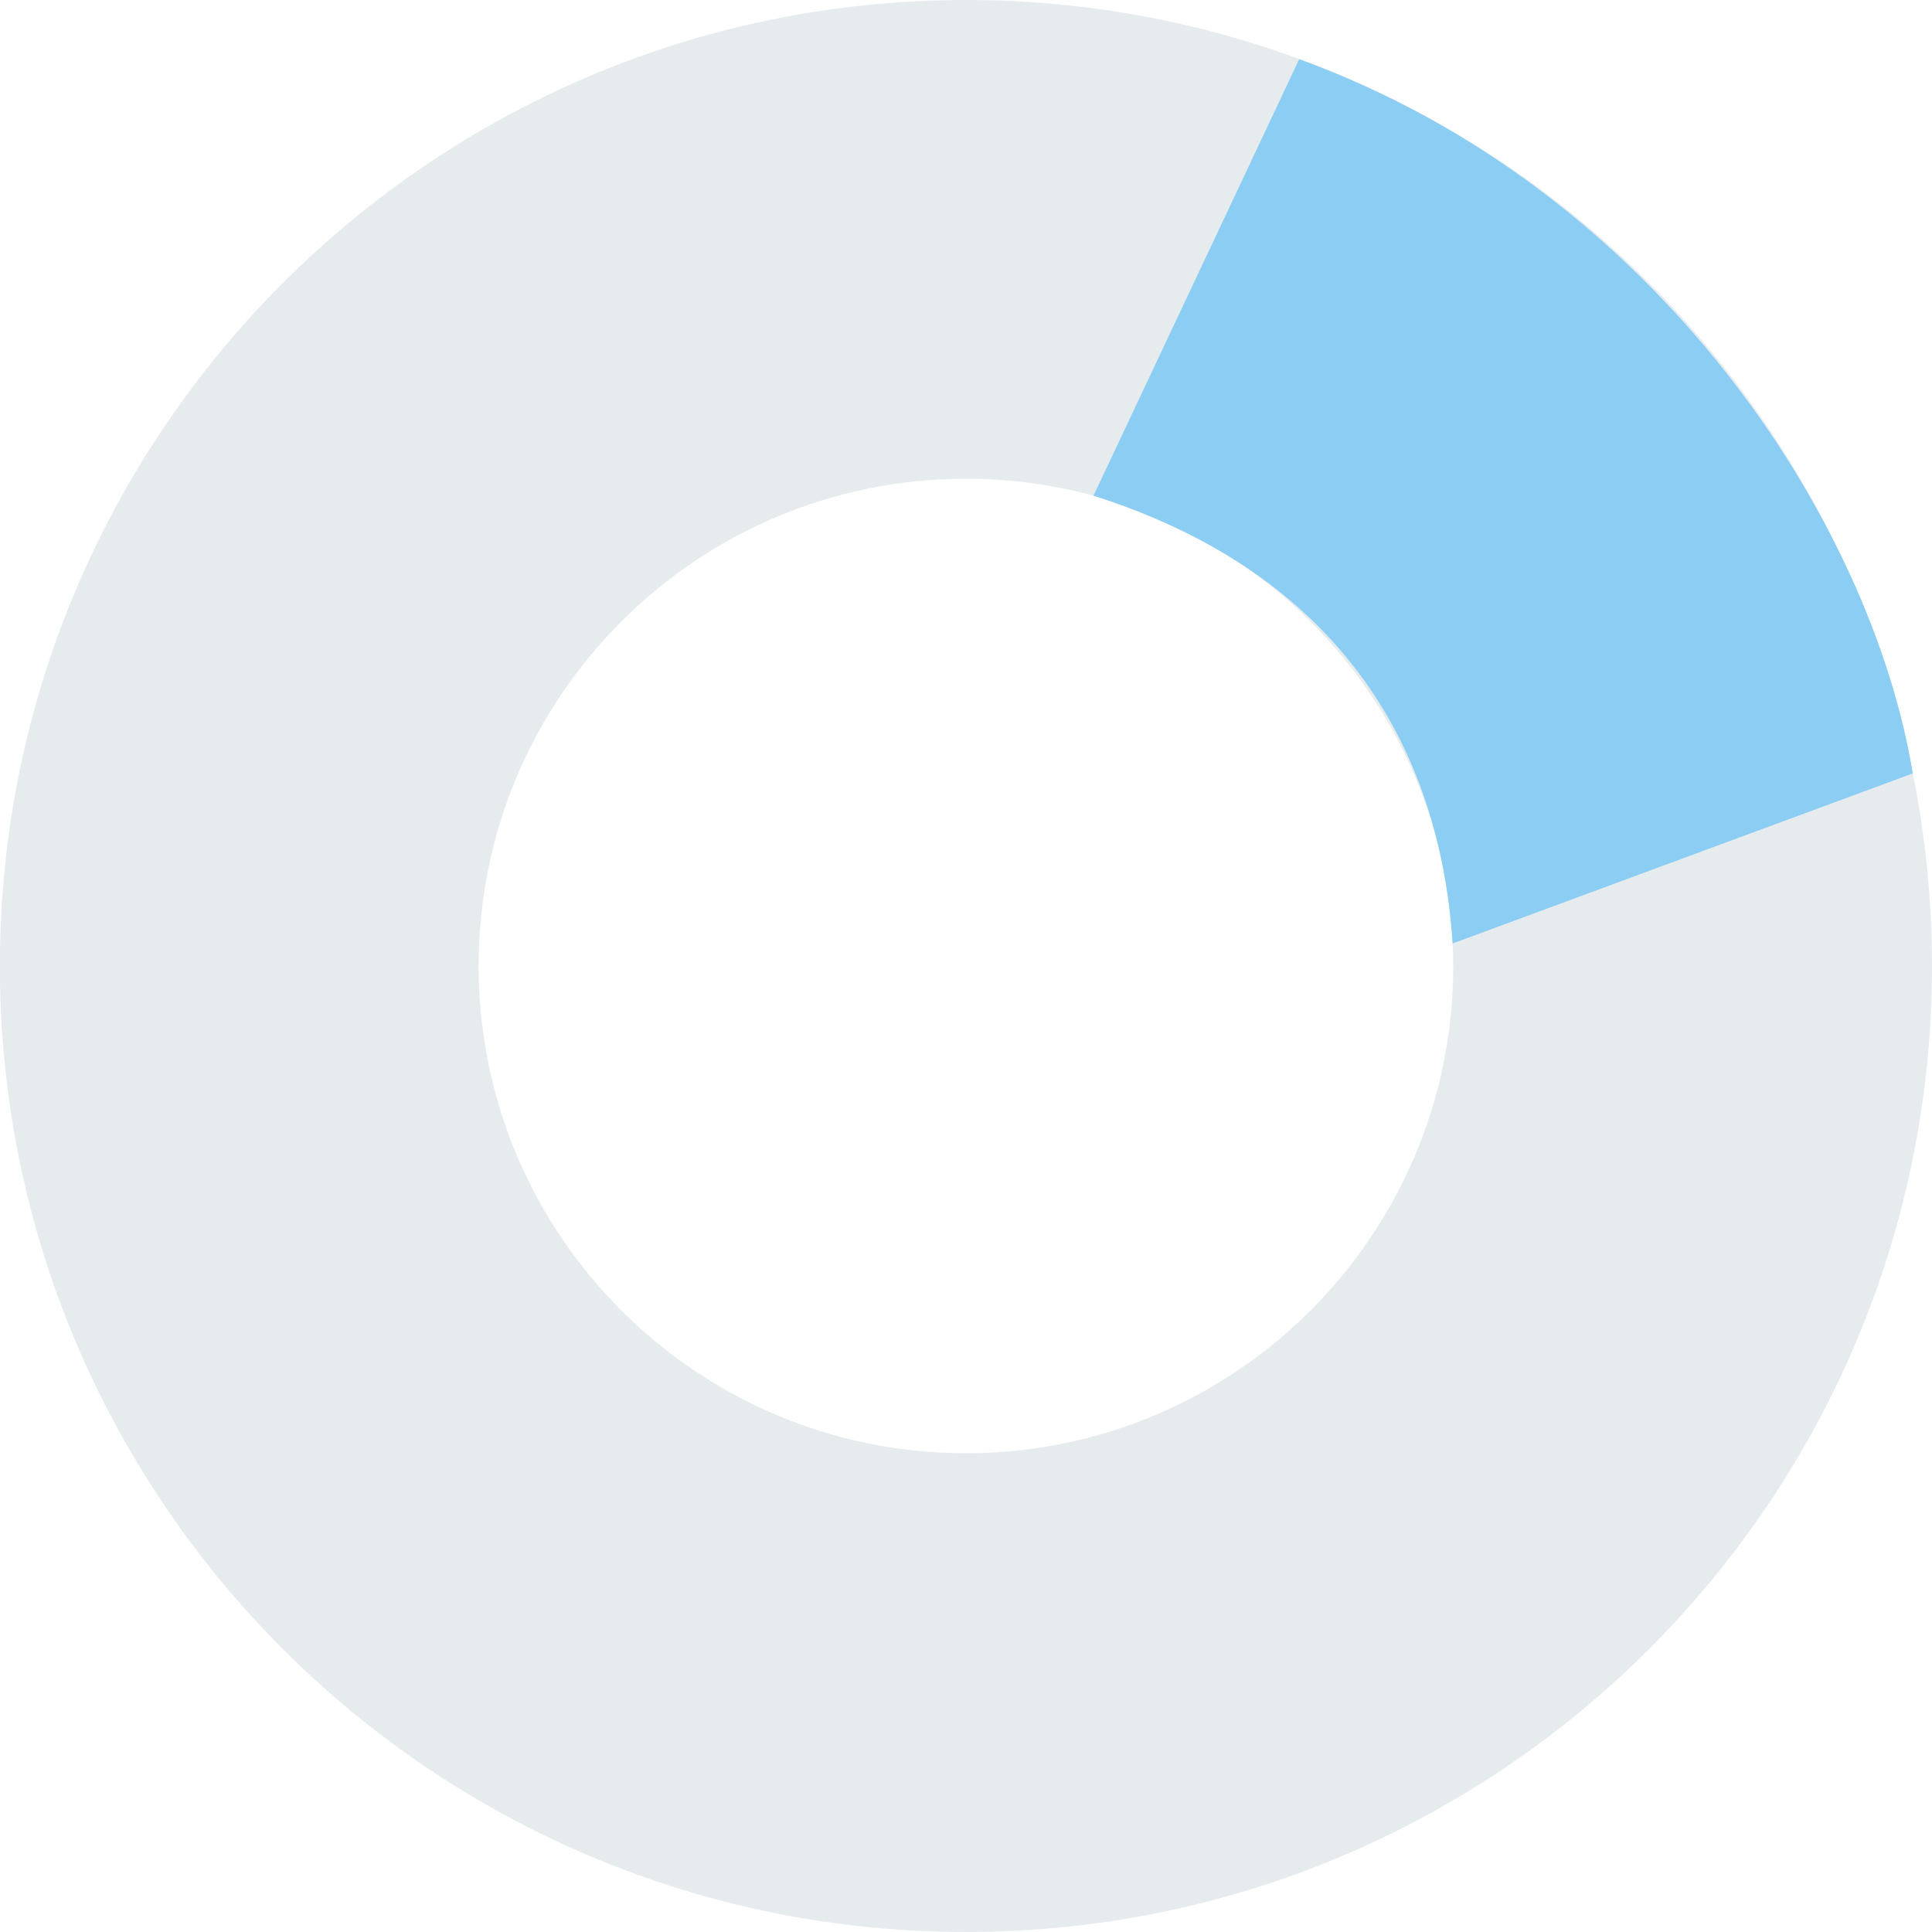 <?xml version="1.0" encoding="utf-8"?>
<!-- Generator: Adobe Illustrator 16.0.0, SVG Export Plug-In . SVG Version: 6.00 Build 0)  -->
<!DOCTYPE svg PUBLIC "-//W3C//DTD SVG 1.1//EN" "http://www.w3.org/Graphics/SVG/1.1/DTD/svg11.dtd">
<svg version="1.1" id="loader-1" xmlns="http://www.w3.org/2000/svg" xmlns:xlink="http://www.w3.org/1999/xlink" x="0px" y="0px"
	 width="15.278px" height="15.278px" viewBox="12.562 12.476 15.278 15.278" enable-background="new 12.562 12.476 15.278 15.278"
	 xml:space="preserve">
<path opacity="0.2" fill="#84A2AC" enable-background="new    " d="M20.201,12.476c-4.219,0-7.64,3.42-7.64,7.639
	c0,4.219,3.42,7.639,7.64,7.639c4.219,0,7.639-3.42,7.639-7.639C27.84,15.896,24.42,12.476,20.201,12.476z M20.201,23.968
	c-2.128,0-3.854-1.725-3.854-3.853c0-2.128,1.725-3.853,3.854-3.853c2.127,0,3.853,1.725,3.853,3.853
	C24.054,22.243,22.328,23.968,20.201,23.968z"/>
<path fill="#8CCDF4" d="M21.209,16.396c1.807,0.573,2.729,1.839,2.84,3.541l3.639-1.345c-0.328-1.997-2.031-4.622-4.852-5.648">
<animateTransform  type="rotate" fill="remove" restart="always" calcMode="linear" additive="replace" accumulate="none" repeatCount="indefinite" dur="0.5s" to="360 20 20" from="0 20 20" attributeName="transform" attributeType="xml">
		</animateTransform>
</path>
</svg>
